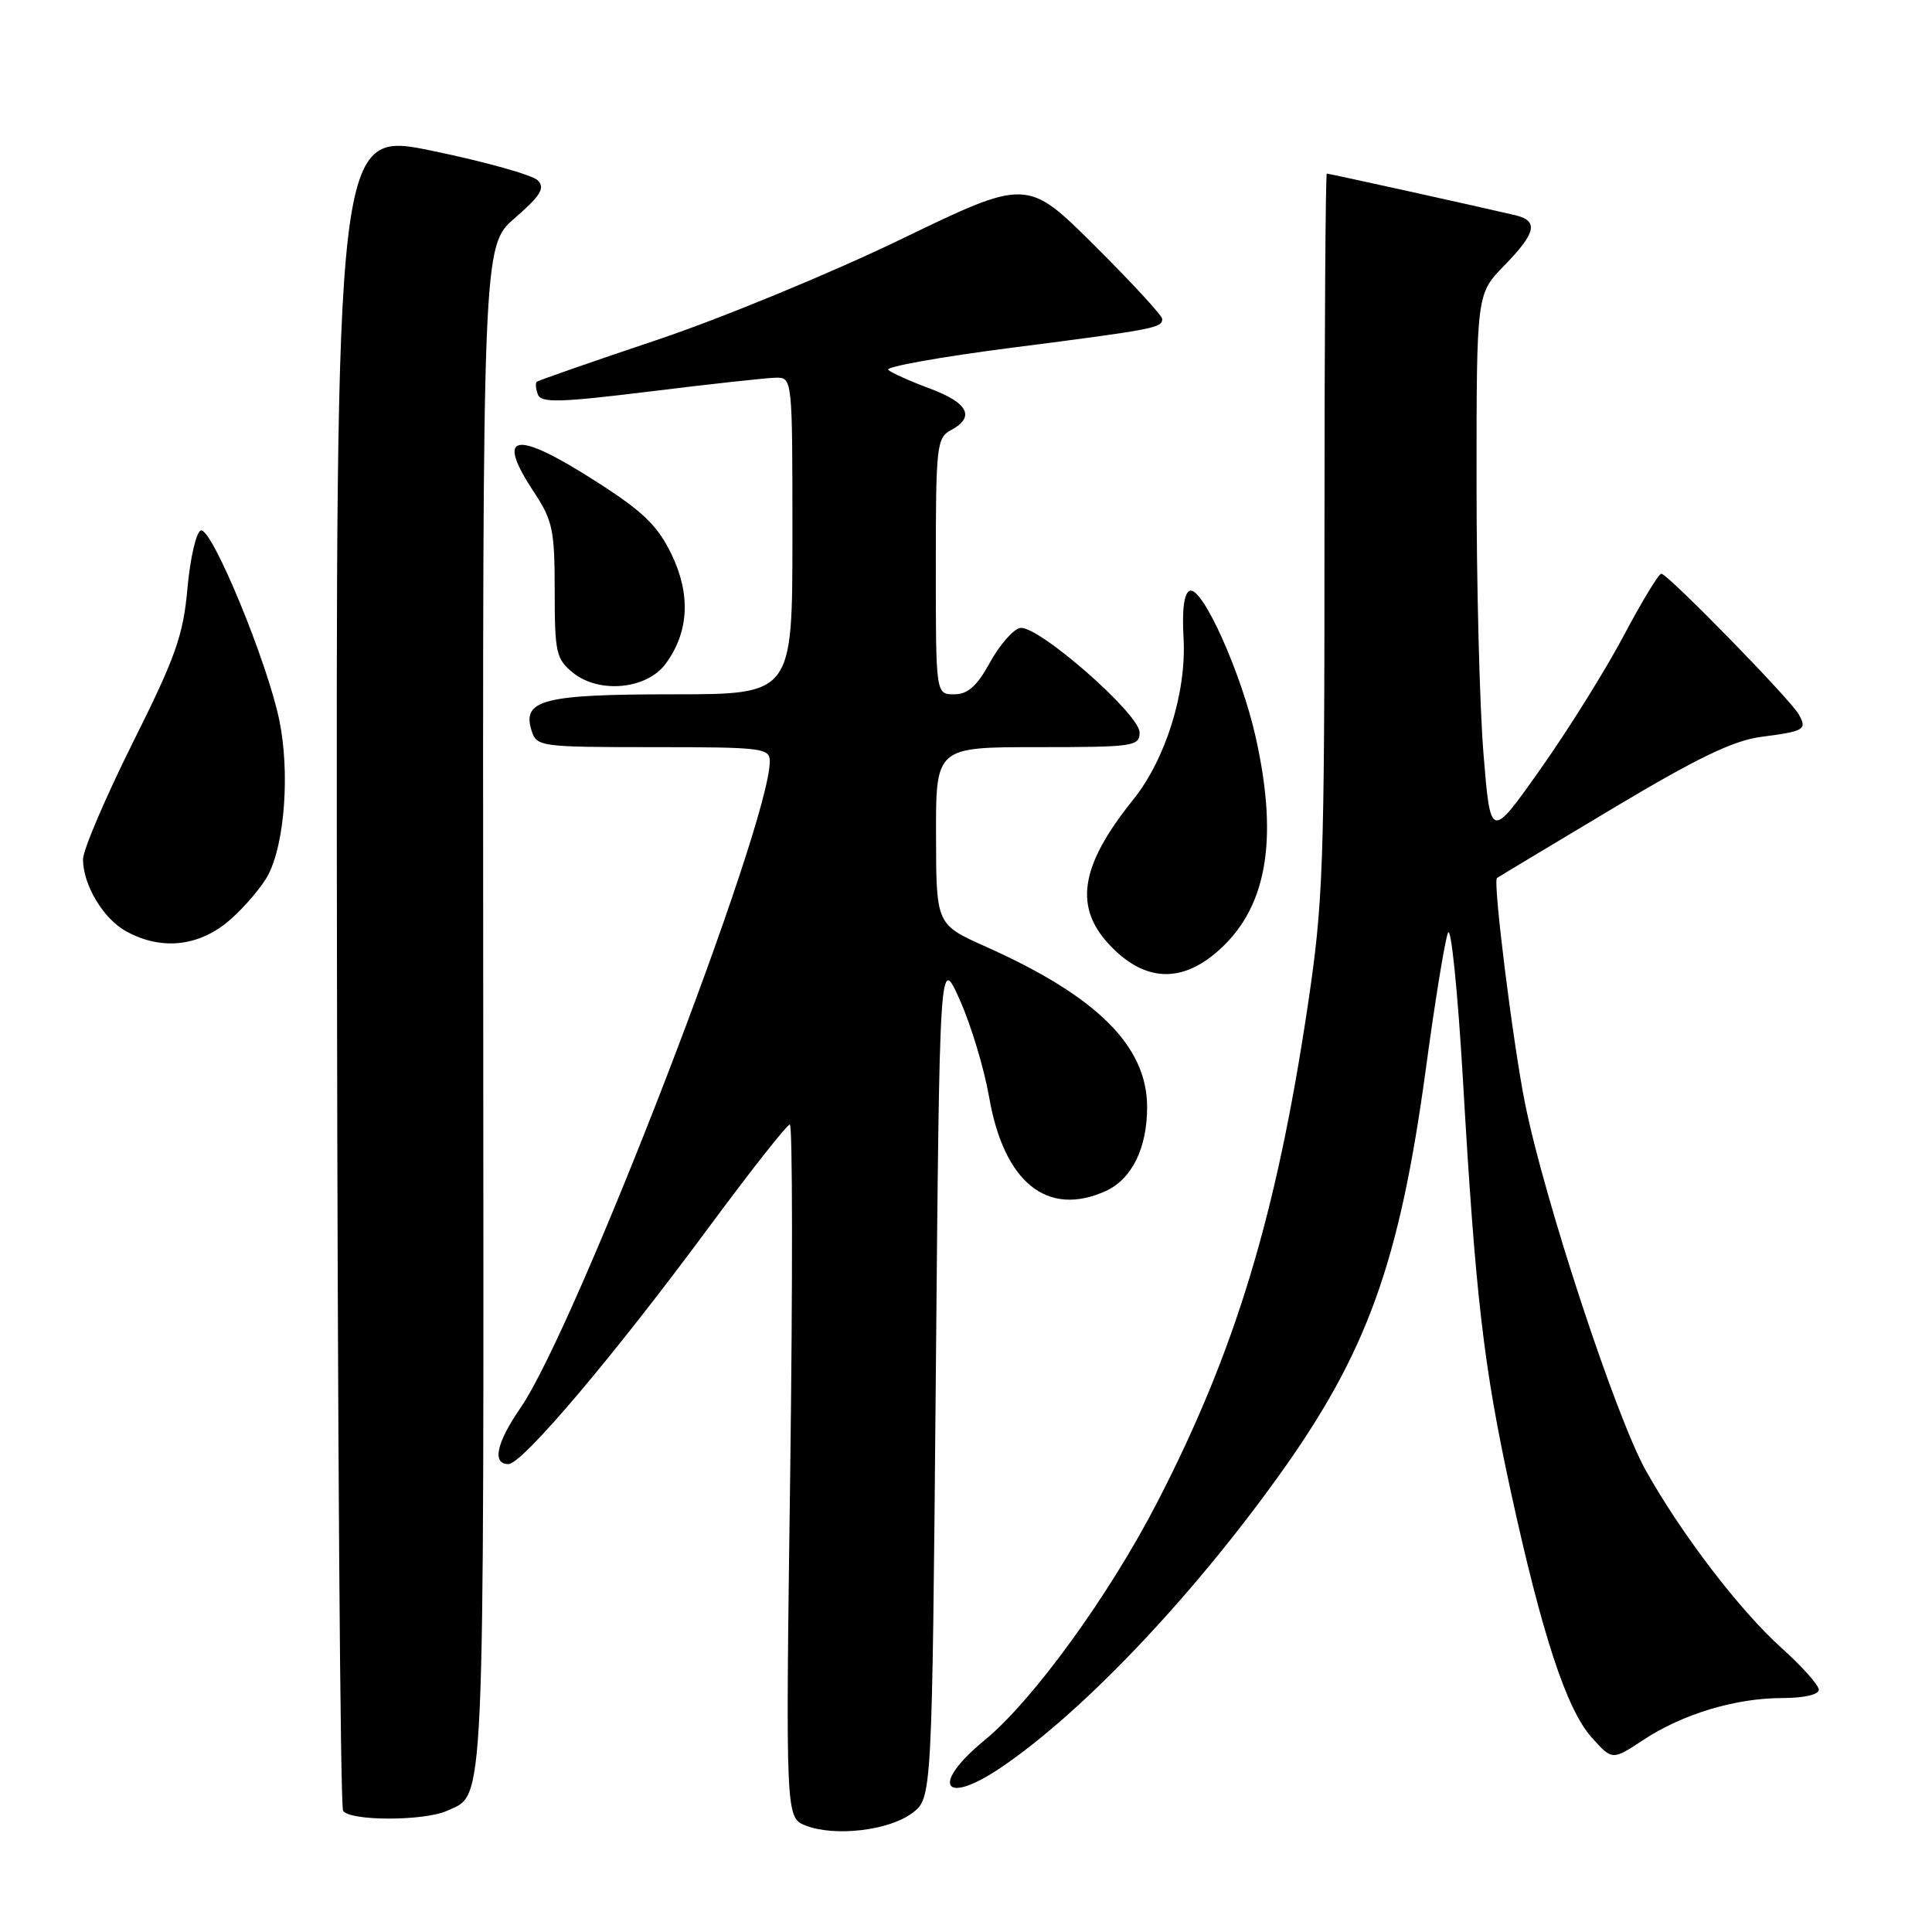 <?xml version="1.0" encoding="UTF-8" standalone="no"?>
<!DOCTYPE svg PUBLIC "-//W3C//DTD SVG 1.1//EN" "http://www.w3.org/Graphics/SVG/1.1/DTD/svg11.dtd" >
<svg xmlns="http://www.w3.org/2000/svg" xmlns:xlink="http://www.w3.org/1999/xlink" version="1.1" viewBox="0 0 256 256">
 <g >
 <path fill="currentColor"
d=" M 120.86 240.25 C 123.50 238.28 123.50 238.28 124.00 182.39 C 124.50 126.50 124.50 126.50 127.18 132.50 C 128.66 135.80 130.40 141.58 131.06 145.35 C 133.02 156.70 138.78 161.33 146.53 157.81 C 149.98 156.23 152.00 152.13 152.00 146.70 C 152.00 138.62 145.38 132.03 130.63 125.44 C 124.05 122.50 124.05 122.50 124.03 110.75 C 124.00 99.00 124.00 99.00 137.50 99.00 C 150.23 99.00 151.00 98.89 151.00 97.05 C 151.00 94.59 137.47 82.76 135.17 83.21 C 134.27 83.38 132.47 85.43 131.19 87.76 C 129.44 90.94 128.24 92.00 126.43 92.00 C 124.00 92.00 124.00 92.00 124.00 75.04 C 124.00 59.09 124.12 58.01 126.00 57.00 C 129.25 55.26 128.31 53.39 123.25 51.50 C 120.64 50.53 118.14 49.41 117.69 49.01 C 117.25 48.61 124.67 47.28 134.19 46.06 C 153.02 43.64 154.00 43.45 154.00 42.26 C 154.00 41.82 149.97 37.45 145.04 32.54 C 136.08 23.63 136.08 23.63 119.29 31.75 C 110.06 36.21 95.53 42.20 87.00 45.06 C 78.47 47.92 71.33 50.41 71.13 50.59 C 70.92 50.77 70.99 51.53 71.27 52.27 C 71.71 53.41 74.17 53.34 86.15 51.87 C 94.04 50.89 101.51 50.08 102.75 50.05 C 105.00 50.00 105.00 50.00 105.00 71.00 C 105.00 92.00 105.00 92.00 89.19 92.00 C 71.96 92.00 69.14 92.73 70.44 96.83 C 71.11 98.93 71.60 99.00 86.57 99.00 C 101.00 99.00 102.00 99.12 102.00 100.88 C 102.00 109.32 76.37 175.79 68.97 186.55 C 65.77 191.19 65.17 194.00 67.37 194.00 C 69.20 194.00 81.29 179.72 93.83 162.75 C 99.42 155.19 104.29 149.00 104.66 149.00 C 105.02 149.00 105.04 169.67 104.71 194.93 C 104.09 240.86 104.09 240.86 106.79 241.91 C 110.65 243.39 117.78 242.56 120.86 240.25 Z  M 59.26 239.93 C 64.29 237.63 64.11 241.58 64.03 133.73 C 63.95 32.60 63.95 32.60 68.22 28.89 C 71.65 25.91 72.25 24.92 71.26 23.90 C 70.58 23.20 64.28 21.43 57.26 19.98 C 44.50 17.34 44.50 17.34 44.65 128.10 C 44.73 189.02 45.09 239.34 45.46 239.93 C 46.31 241.32 56.21 241.32 59.26 239.93 Z  M 132.57 234.25 C 143.30 227.02 157.76 211.84 169.48 195.50 C 181.16 179.22 185.45 167.32 188.95 141.50 C 190.14 132.70 191.45 124.65 191.86 123.61 C 192.27 122.57 193.16 131.34 193.85 143.11 C 195.51 171.80 196.57 180.97 200.16 197.50 C 204.28 216.45 207.56 226.48 210.88 230.19 C 213.63 233.27 213.63 233.27 217.72 230.57 C 222.91 227.13 229.97 225.00 236.16 225.00 C 239.01 225.00 241.00 224.55 241.00 223.90 C 241.00 223.30 238.79 220.81 236.08 218.38 C 230.53 213.40 222.81 203.29 218.08 194.85 C 214.10 187.73 204.63 158.96 202.07 146.18 C 200.47 138.20 197.81 116.89 198.35 116.35 C 198.43 116.27 205.25 112.17 213.50 107.24 C 224.95 100.39 229.66 98.12 233.42 97.63 C 239.12 96.89 239.48 96.67 238.34 94.65 C 237.22 92.65 220.94 75.99 220.13 76.02 C 219.78 76.03 217.53 79.74 215.13 84.27 C 212.73 88.80 207.78 96.73 204.13 101.89 C 197.50 111.28 197.50 111.28 196.57 99.89 C 196.06 93.63 195.64 77.35 195.65 63.72 C 195.65 38.94 195.65 38.94 199.33 35.18 C 203.57 30.84 203.90 29.25 200.75 28.51 C 196.09 27.41 176.11 23.00 175.81 23.00 C 175.64 23.00 175.50 44.49 175.50 70.75 C 175.50 115.15 175.34 119.55 173.25 133.50 C 169.10 161.17 163.67 179.06 153.32 199.10 C 146.97 211.41 136.84 225.36 130.46 230.59 C 123.27 236.48 124.95 239.39 132.57 234.25 Z  M 161.07 126.29 C 167.81 120.62 169.49 111.58 166.39 97.70 C 164.50 89.21 159.34 77.72 157.67 78.28 C 156.90 78.53 156.61 80.70 156.83 84.63 C 157.22 91.75 154.45 100.61 150.16 105.95 C 142.97 114.90 142.20 120.40 147.40 125.60 C 151.78 129.98 156.40 130.22 161.07 126.29 Z  M 30.52 121.85 C 32.49 120.12 34.76 117.43 35.56 115.88 C 37.74 111.67 38.41 102.29 37.02 95.48 C 35.43 87.70 28.04 69.82 26.61 70.29 C 26.00 70.50 25.20 73.94 24.84 77.94 C 24.28 84.22 23.28 87.03 17.59 98.42 C 13.97 105.69 11.00 112.63 11.00 113.86 C 11.00 117.27 13.71 121.78 16.76 123.43 C 21.46 125.99 26.46 125.41 30.52 121.85 Z  M 88.18 87.98 C 91.29 83.79 91.56 78.79 88.97 73.43 C 87.13 69.64 85.23 67.80 79.10 63.87 C 68.21 56.89 65.54 57.32 70.75 65.20 C 73.23 68.96 73.50 70.23 73.50 78.27 C 73.50 86.48 73.69 87.32 75.92 89.14 C 79.38 91.94 85.67 91.35 88.18 87.98 Z "/>
</g>
</svg>